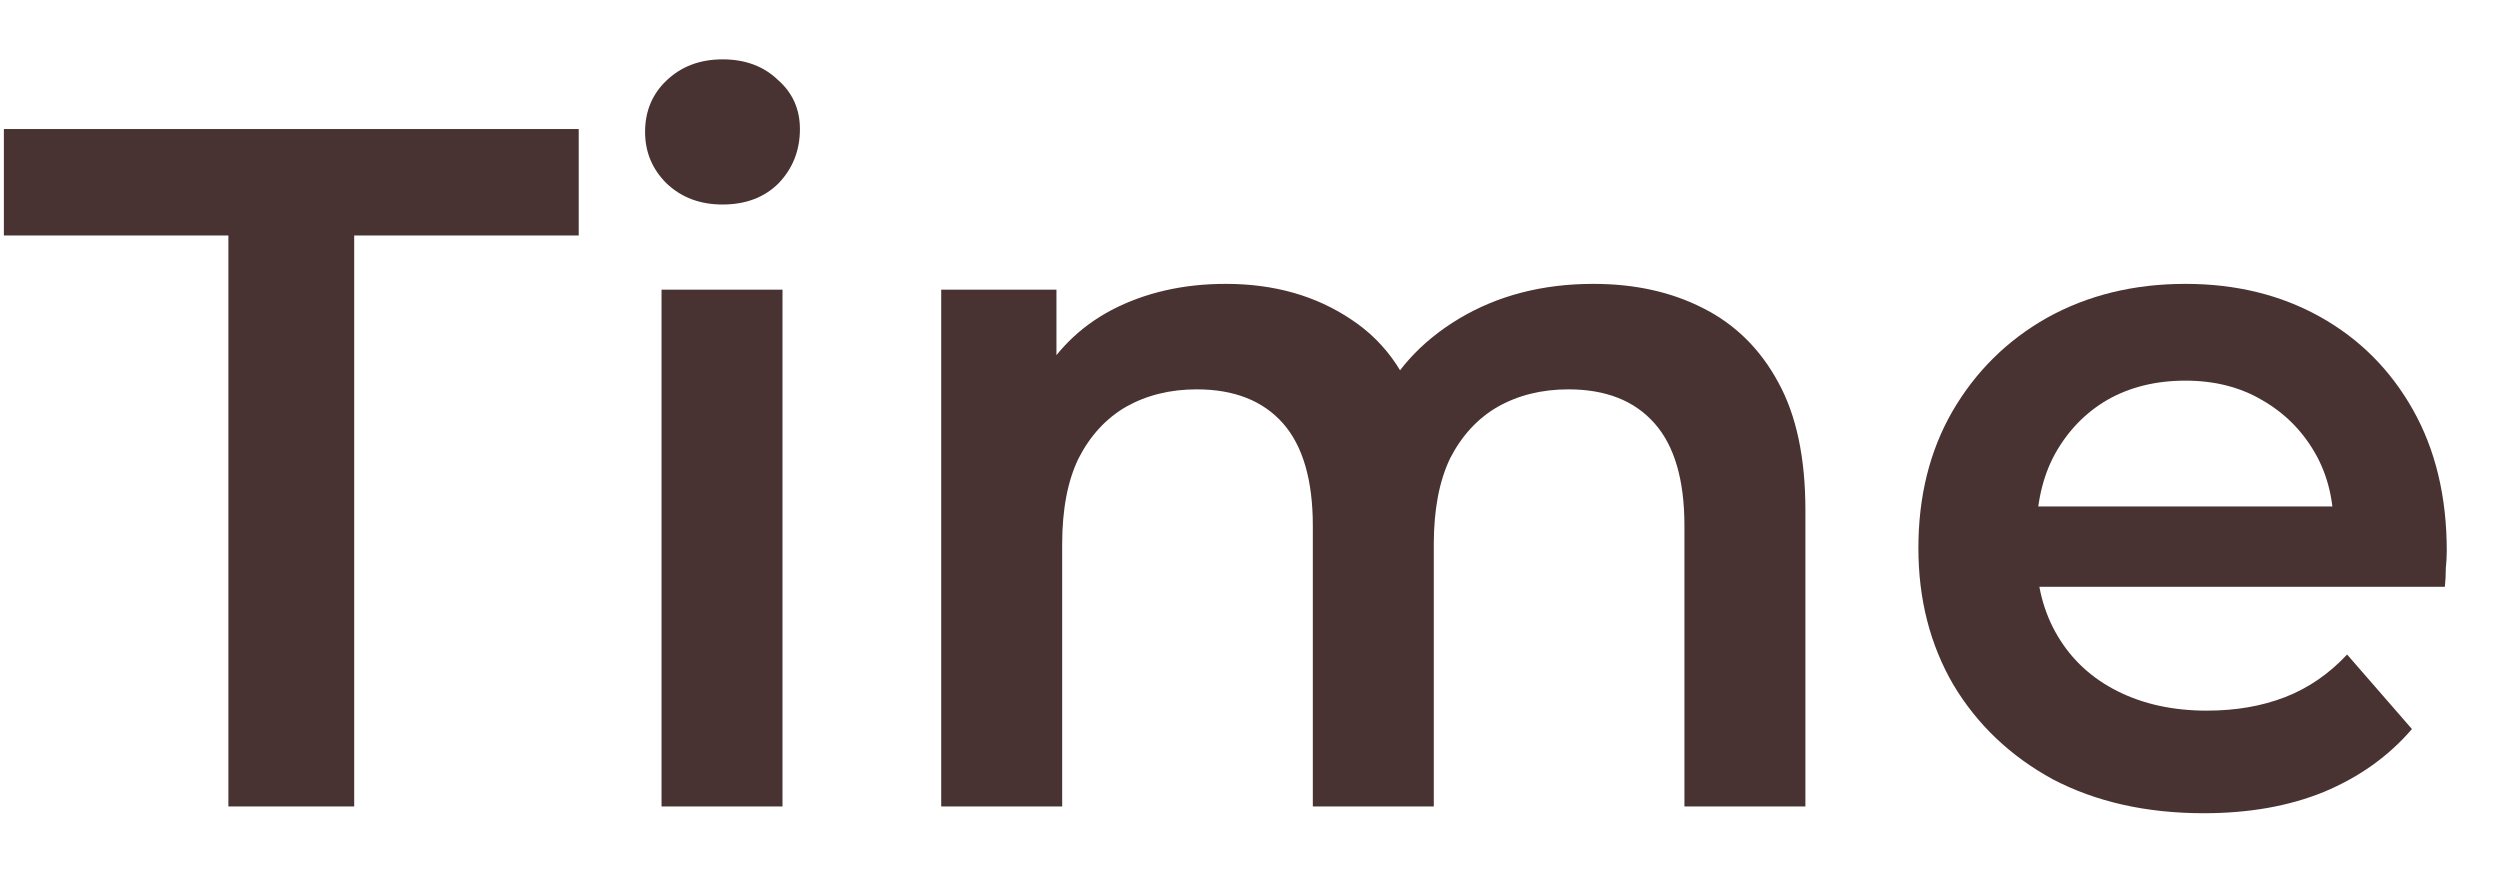 <svg width="31" height="11" viewBox="0 0 31 11" fill="none" xmlns="http://www.w3.org/2000/svg">
<path d="M2.832 10V2.92H0.048V1.6H7.176V2.92H4.392V10H2.832Z" fill="#483332"/>
<path d="M8.203 10V3.592H9.703V10H8.203ZM8.959 2.536C8.679 2.536 8.447 2.448 8.263 2.272C8.087 2.096 7.999 1.884 7.999 1.636C7.999 1.38 8.087 1.168 8.263 1C8.447 0.824 8.679 0.736 8.959 0.736C9.239 0.736 9.467 0.82 9.643 0.988C9.827 1.148 9.919 1.352 9.919 1.6C9.919 1.864 9.831 2.088 9.655 2.272C9.479 2.448 9.247 2.536 8.959 2.536Z" fill="#483332"/>
<path d="M19.759 3.52C20.271 3.52 20.724 3.62 21.116 3.82C21.515 4.02 21.828 4.328 22.052 4.744C22.276 5.152 22.387 5.68 22.387 6.328V10H20.887V6.52C20.887 5.952 20.764 5.528 20.515 5.248C20.267 4.968 19.912 4.828 19.448 4.828C19.119 4.828 18.828 4.9 18.572 5.044C18.323 5.188 18.128 5.4 17.983 5.68C17.848 5.96 17.779 6.316 17.779 6.748V10H16.279V6.52C16.279 5.952 16.155 5.528 15.908 5.248C15.659 4.968 15.303 4.828 14.839 4.828C14.511 4.828 14.22 4.9 13.963 5.044C13.716 5.188 13.52 5.4 13.376 5.68C13.239 5.96 13.171 6.316 13.171 6.748V10H11.671V3.592H13.1V5.296L12.848 4.792C13.063 4.376 13.376 4.06 13.784 3.844C14.2 3.628 14.671 3.52 15.2 3.52C15.8 3.52 16.32 3.668 16.759 3.964C17.207 4.26 17.503 4.708 17.648 5.308L17.059 5.104C17.267 4.624 17.611 4.24 18.091 3.952C18.572 3.664 19.128 3.52 19.759 3.52Z" fill="#483332"/>
<path d="M27.328 10.084C26.616 10.084 25.992 9.944 25.456 9.664C24.928 9.376 24.516 8.984 24.22 8.488C23.932 7.992 23.788 7.428 23.788 6.796C23.788 6.156 23.928 5.592 24.208 5.104C24.496 4.608 24.888 4.22 25.384 3.94C25.888 3.66 26.46 3.52 27.1 3.52C27.724 3.52 28.28 3.656 28.768 3.928C29.256 4.2 29.64 4.584 29.92 5.08C30.2 5.576 30.34 6.16 30.34 6.832C30.34 6.896 30.336 6.968 30.328 7.048C30.328 7.128 30.324 7.204 30.316 7.276H24.976V6.28H29.524L28.936 6.592C28.944 6.224 28.868 5.9 28.708 5.62C28.548 5.34 28.328 5.12 28.048 4.96C27.776 4.8 27.46 4.72 27.1 4.72C26.732 4.72 26.408 4.8 26.128 4.96C25.856 5.12 25.64 5.344 25.48 5.632C25.328 5.912 25.252 6.244 25.252 6.628V6.868C25.252 7.252 25.34 7.592 25.516 7.888C25.692 8.184 25.94 8.412 26.26 8.572C26.58 8.732 26.948 8.812 27.364 8.812C27.724 8.812 28.048 8.756 28.336 8.644C28.624 8.532 28.88 8.356 29.104 8.116L29.908 9.04C29.62 9.376 29.256 9.636 28.816 9.82C28.384 9.996 27.888 10.084 27.328 10.084Z" fill="#483332"/>
</svg>
